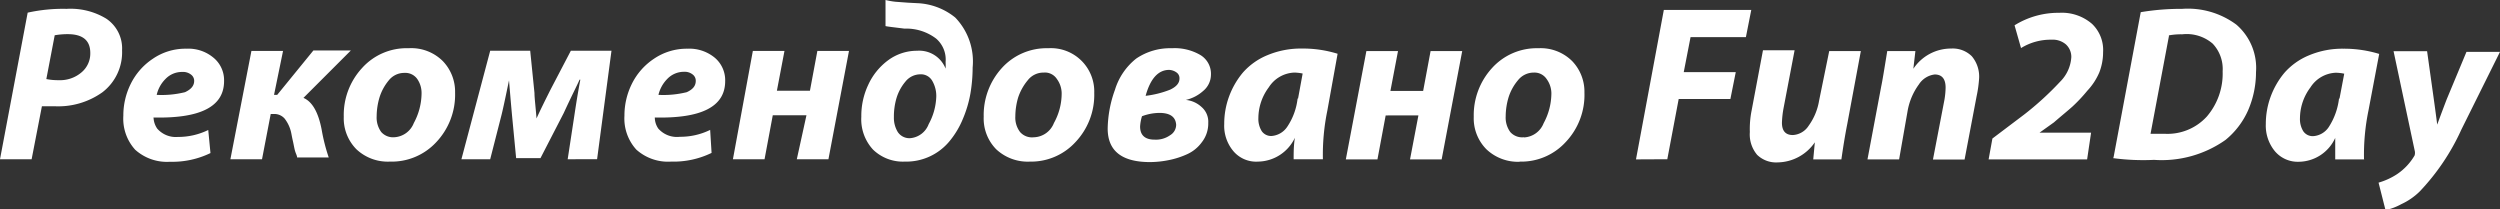 <svg xmlns="http://www.w3.org/2000/svg" viewBox="0 0 158.1 13.23"><rect x="0" y="0" width="158.1" height="13.23" fill="#333333" stroke="none"/><defs><style>.cls-1{fill:#fff;}</style></defs><g id="Слой_2" data-name="Слой 2"><g id="Слой_1-2" data-name="Слой 1"><path class="cls-1" d="M0,10.07,1.75.8A10.35,10.35,0,0,1,4.21.56a4.35,4.35,0,0,1,2.51.62,2.26,2.26,0,0,1,1,2A3.18,3.18,0,0,1,6.47,5.84a4.81,4.81,0,0,1-3,.88h-.3l-.3,0-.22,0L2,10.07ZM3.46,2.23,2.93,5a3.71,3.71,0,0,0,.78.07,2.08,2.08,0,0,0,1.44-.49,1.55,1.55,0,0,0,.56-1.23c0-.79-.47-1.19-1.43-1.19A4.75,4.75,0,0,0,3.46,2.23Zm9.71,6,.14,1.45a5.52,5.52,0,0,1-2.56.55,3,3,0,0,1-2.2-.76A2.92,2.92,0,0,1,7.8,7.32a4.49,4.49,0,0,1,.46-2,4.06,4.06,0,0,1,1.4-1.6,3.64,3.64,0,0,1,2.13-.64,2.47,2.47,0,0,1,1.7.56,1.84,1.84,0,0,1,.68,1.49c0,1.61-1.49,2.37-4.46,2.3a1.32,1.32,0,0,0,.23.7,1.56,1.56,0,0,0,1.31.53A4.32,4.32,0,0,0,13.17,8.22Zm-.89-3.11a.49.49,0,0,0-.21-.41.81.81,0,0,0-.54-.16A1.44,1.44,0,0,0,10.46,5a2.06,2.06,0,0,0-.55,1,6.18,6.18,0,0,0,1.79-.17C12.08,5.65,12.28,5.43,12.28,5.11ZM15.9,3.22h2L17.33,6h.2l2.29-2.81h2.37l-3,3c.56.24.94.91,1.15,2a11.67,11.67,0,0,0,.45,1.77h-2c0-.11-.08-.24-.13-.41s-.08-.38-.14-.64-.09-.46-.12-.58A2.23,2.23,0,0,0,18,7.5a.86.86,0,0,0-.7-.29h-.18l-.55,2.86h-2Zm8.75,7a2.89,2.89,0,0,1-2.11-.78,2.78,2.78,0,0,1-.8-2.06,4.37,4.37,0,0,1,1.15-3.07,3.78,3.78,0,0,1,2.94-1.26A2.83,2.83,0,0,1,28,3.86a2.79,2.79,0,0,1,.78,2A4.37,4.37,0,0,1,27.58,9,3.84,3.84,0,0,1,24.65,10.22Zm.28-1.54a1.41,1.41,0,0,0,1.24-.9,4,4,0,0,0,.49-1.89A1.55,1.55,0,0,0,26.39,5a.92.92,0,0,0-.81-.39,1.25,1.25,0,0,0-1,.48A3.14,3.14,0,0,0,24,6.16a4.25,4.25,0,0,0-.18,1.19,1.55,1.55,0,0,0,.29,1A1,1,0,0,0,24.93,8.68ZM31,3.21h2.53l.27,2.67c0,.31.07.84.13,1.61h0c.17-.38.47-1,.9-1.85l1.27-2.43h2.57l-.91,6.86H35.9l.42-2.75c.1-.67.22-1.43.38-2.28h-.05c-.14.33-.49,1-1,2.11L34.18,10H32.64l-.26-2.71c-.08-.87-.14-1.61-.19-2.21h0c-.25,1.21-.42,2-.51,2.33L31,10.07H29.18Zm13.91,5L45,9.67a5.5,5.5,0,0,1-2.56.55,3,3,0,0,1-2.2-.76,2.92,2.92,0,0,1-.75-2.14,4.49,4.49,0,0,1,.46-2,4.06,4.06,0,0,1,1.4-1.6,3.69,3.69,0,0,1,2.13-.64,2.52,2.52,0,0,1,1.71.56,1.86,1.86,0,0,1,.67,1.49c0,1.61-1.49,2.37-4.45,2.3a1.24,1.24,0,0,0,.22.7A1.57,1.57,0,0,0,43,8.65,4.28,4.28,0,0,0,44.9,8.22ZM44,5.11a.49.49,0,0,0-.21-.41.8.8,0,0,0-.53-.16A1.46,1.46,0,0,0,42.19,5a2.14,2.14,0,0,0-.55,1,6.18,6.18,0,0,0,1.79-.17C43.82,5.65,44,5.43,44,5.11Zm3.61-1.89h2l-.48,2.52h2.09l.47-2.52h2l-1.3,6.85h-2L51,7.29H48.87l-.52,2.78h-2ZM56,1.65l0-1.65a4.64,4.64,0,0,0,.62.11l.8.06L58,.2a4.07,4.07,0,0,1,2.41.91,4,4,0,0,1,1.1,3.16,10,10,0,0,1-.14,1.64,7.37,7.37,0,0,1-.47,1.59,5.43,5.43,0,0,1-.82,1.39,3.55,3.55,0,0,1-2.87,1.33,2.71,2.71,0,0,1-2-.76,2.82,2.82,0,0,1-.74-2.08,4.59,4.59,0,0,1,.43-2,4,4,0,0,1,1.28-1.58A3.07,3.07,0,0,1,58,3.21a1.79,1.79,0,0,1,1.8,1.13h0a3.87,3.87,0,0,0,0-.42,1.75,1.75,0,0,0-.6-1.48,3.12,3.12,0,0,0-2-.63C56.56,1.73,56.11,1.68,56,1.65Zm1.54,7.09a1.37,1.37,0,0,0,1.19-.89,3.87,3.87,0,0,0,.48-1.73,1.9,1.9,0,0,0-.25-1,.82.82,0,0,0-.76-.42,1.21,1.21,0,0,0-.94.46,2.94,2.94,0,0,0-.57,1.06,4.13,4.13,0,0,0-.16,1.18,1.73,1.73,0,0,0,.24.94A.88.88,0,0,0,57.51,8.74Zm7.6,1.48A2.92,2.92,0,0,1,63,9.44a2.77,2.77,0,0,1-.79-2.06,4.41,4.41,0,0,1,1.14-3.07,3.81,3.81,0,0,1,2.94-1.26A2.74,2.74,0,0,1,69.2,5.88,4.34,4.34,0,0,1,68,9,3.81,3.81,0,0,1,65.11,10.22Zm.28-1.54a1.41,1.41,0,0,0,1.23-.9,3.86,3.86,0,0,0,.49-1.89A1.55,1.55,0,0,0,66.84,5,.9.9,0,0,0,66,4.59a1.25,1.25,0,0,0-1,.48,3.33,3.33,0,0,0-.61,1.09,4.25,4.25,0,0,0-.18,1.19,1.5,1.5,0,0,0,.3,1A1,1,0,0,0,65.39,8.68Zm8.7-5.63a3.21,3.21,0,0,1,1.81.44,1.39,1.39,0,0,1,.65,1.26,1.34,1.34,0,0,1-.49,1,2.47,2.47,0,0,1-1.1.57v0a1.7,1.7,0,0,1,1,.45,1.23,1.23,0,0,1,.42,1A1.92,1.92,0,0,1,76,9a2.33,2.33,0,0,1-.9.74,5.25,5.25,0,0,1-1.16.38,6.14,6.14,0,0,1-1.21.13c-1.79,0-2.68-.71-2.68-2.12a7.5,7.5,0,0,1,.46-2.45A4,4,0,0,1,71.86,3.7,3.81,3.81,0,0,1,74.09,3.05Zm-.18,1.37c-.69,0-1.19.55-1.49,1.64A6.11,6.11,0,0,0,74,5.67c.4-.19.59-.42.59-.7a.44.44,0,0,0-.19-.39A.85.85,0,0,0,73.91,4.42Zm-.6,2.72a3.21,3.21,0,0,0-1.12.21A2.72,2.72,0,0,0,72.1,8c0,.55.31.83.91.83A1.55,1.55,0,0,0,74,8.55a.77.77,0,0,0,.38-.67C74.34,7.39,74,7.14,73.31,7.14Zm10.35,2.93H81.81c0-.42,0-.88.08-1.36h0a2.62,2.62,0,0,1-2.33,1.51A1.89,1.89,0,0,1,78,9.56a2.49,2.49,0,0,1-.58-1.72,5,5,0,0,1,.3-1.72,5.08,5.08,0,0,1,.88-1.53,4.18,4.18,0,0,1,1.55-1.1,5.48,5.48,0,0,1,2.19-.42,7.37,7.37,0,0,1,2.25.33L83.94,7A13.86,13.86,0,0,0,83.66,10.07Zm-1.6-3.84.29-1.58a2.77,2.77,0,0,0-.53-.06,2,2,0,0,0-1.61.93,3.27,3.27,0,0,0-.66,1.94,1.46,1.46,0,0,0,.21.83.72.72,0,0,0,.62.31,1.31,1.31,0,0,0,1-.59A4,4,0,0,0,82.06,6.23Zm4.32-3h2l-.48,2.52H90l.47-2.52h2l-1.3,6.85h-2l.53-2.78H87.63l-.52,2.78h-2Zm9.7,7A2.9,2.9,0,0,1,94,9.44a2.78,2.78,0,0,1-.8-2.06,4.41,4.41,0,0,1,1.15-3.07,3.81,3.81,0,0,1,2.94-1.26,2.82,2.82,0,0,1,2.13.81,2.79,2.79,0,0,1,.78,2A4.33,4.33,0,0,1,99,9,3.81,3.81,0,0,1,96.08,10.22Zm.28-1.54a1.41,1.41,0,0,0,1.23-.9,4,4,0,0,0,.49-1.89A1.55,1.55,0,0,0,97.81,5,.92.92,0,0,0,97,4.59a1.27,1.27,0,0,0-1,.48,3.14,3.14,0,0,0-.6,1.09,4.25,4.25,0,0,0-.18,1.19,1.55,1.55,0,0,0,.29,1A1,1,0,0,0,96.36,8.68Zm7.07,1.39L105.22.63h5.53l-.34,1.72h-3.5l-.43,2.21h3.29l-.34,1.7h-3.27l-.72,3.81Zm12.22-6.85h2l-.86,4.62c-.14.71-.26,1.45-.37,2.23h-1.78L114.77,9h0a2.9,2.9,0,0,1-2.35,1.27,1.72,1.72,0,0,1-1.3-.48,2,2,0,0,1-.46-1.44A5.92,5.92,0,0,1,110.77,7l.72-3.82h2l-.7,3.67a6.08,6.08,0,0,0-.1.91q0,.78.69.78a1.27,1.27,0,0,0,1-.59,3.74,3.74,0,0,0,.66-1.59Zm4.42,6.85h-2l.87-4.62c.07-.32.19-1.06.38-2.23h1.78L121,4.35h0a2.86,2.86,0,0,1,2.39-1.28,1.71,1.71,0,0,1,1.31.49,2,2,0,0,1,.46,1.38A7.71,7.71,0,0,1,125,6.09l-.76,4h-2l.73-3.8a5,5,0,0,0,.07-.75c0-.55-.23-.83-.69-.83a1.38,1.38,0,0,0-1,.63A4,4,0,0,0,120.64,7Zm11.89,0h-6.23L126,8.76l2-1.51a19.07,19.07,0,0,0,2.27-2.07,2.4,2.4,0,0,0,.72-1.57,1.07,1.07,0,0,0-.34-.8,1.28,1.28,0,0,0-.91-.3,3.57,3.57,0,0,0-1.93.53l-.41-1.44a5.25,5.25,0,0,1,2.83-.79,2.91,2.91,0,0,1,2.07.7A2.28,2.28,0,0,1,133,3.29a3.52,3.52,0,0,1-.24,1.29A3.94,3.94,0,0,1,132,5.74a9.87,9.87,0,0,1-.94,1c-.3.27-.7.59-1.17,1l-.91.65v0h3.26Zm1.67-.12L135.38.77A15.37,15.37,0,0,1,138,.56a5.14,5.14,0,0,1,3.43,1,3.61,3.61,0,0,1,1.24,3A6.09,6.09,0,0,1,142.16,7a5.06,5.06,0,0,1-1.42,1.85,7,7,0,0,1-4.52,1.26A14.37,14.37,0,0,1,133.63,10Zm3.51-7.71L136,8.46c.25,0,.54,0,.88,0a3.37,3.37,0,0,0,2.68-1.09,4.17,4.17,0,0,0,1-2.86,2.33,2.33,0,0,0-.63-1.75A2.52,2.52,0,0,0,138,2.17,4.26,4.26,0,0,0,137.14,2.24Zm12.36,7.83h-1.85c0-.16,0-.4,0-.72s0-.54,0-.64h0a2.56,2.56,0,0,1-2.31,1.51,1.89,1.89,0,0,1-1.5-.66,2.54,2.54,0,0,1-.58-1.72,5,5,0,0,1,.3-1.72,5.08,5.08,0,0,1,.88-1.53,4.18,4.18,0,0,1,1.55-1.1,5.42,5.42,0,0,1,2.17-.42,7.6,7.6,0,0,1,2.27.33L149.78,7A13.86,13.86,0,0,0,149.5,10.07Zm-1.58-3.84.3-1.58a2.78,2.78,0,0,0-.54-.06,2,2,0,0,0-1.6.93,3.27,3.27,0,0,0-.66,1.94,1.46,1.46,0,0,0,.21.83.72.72,0,0,0,.62.31,1.28,1.28,0,0,0,1-.59A4.23,4.23,0,0,0,147.92,6.23Zm3.42-3h2.12l.42,3c.14,1,.21,1.57.22,1.64h0c.25-.68.45-1.21.6-1.6l1.25-3h2.12l-2.45,4.93a14.08,14.08,0,0,1-2.63,3.9,4.08,4.08,0,0,1-1.16.8,3.83,3.83,0,0,1-1,.38l-.44-1.74a4.29,4.29,0,0,0,1.16-.53,3.62,3.62,0,0,0,1.12-1.19.59.59,0,0,0,0-.33Z"/></g></g></svg>